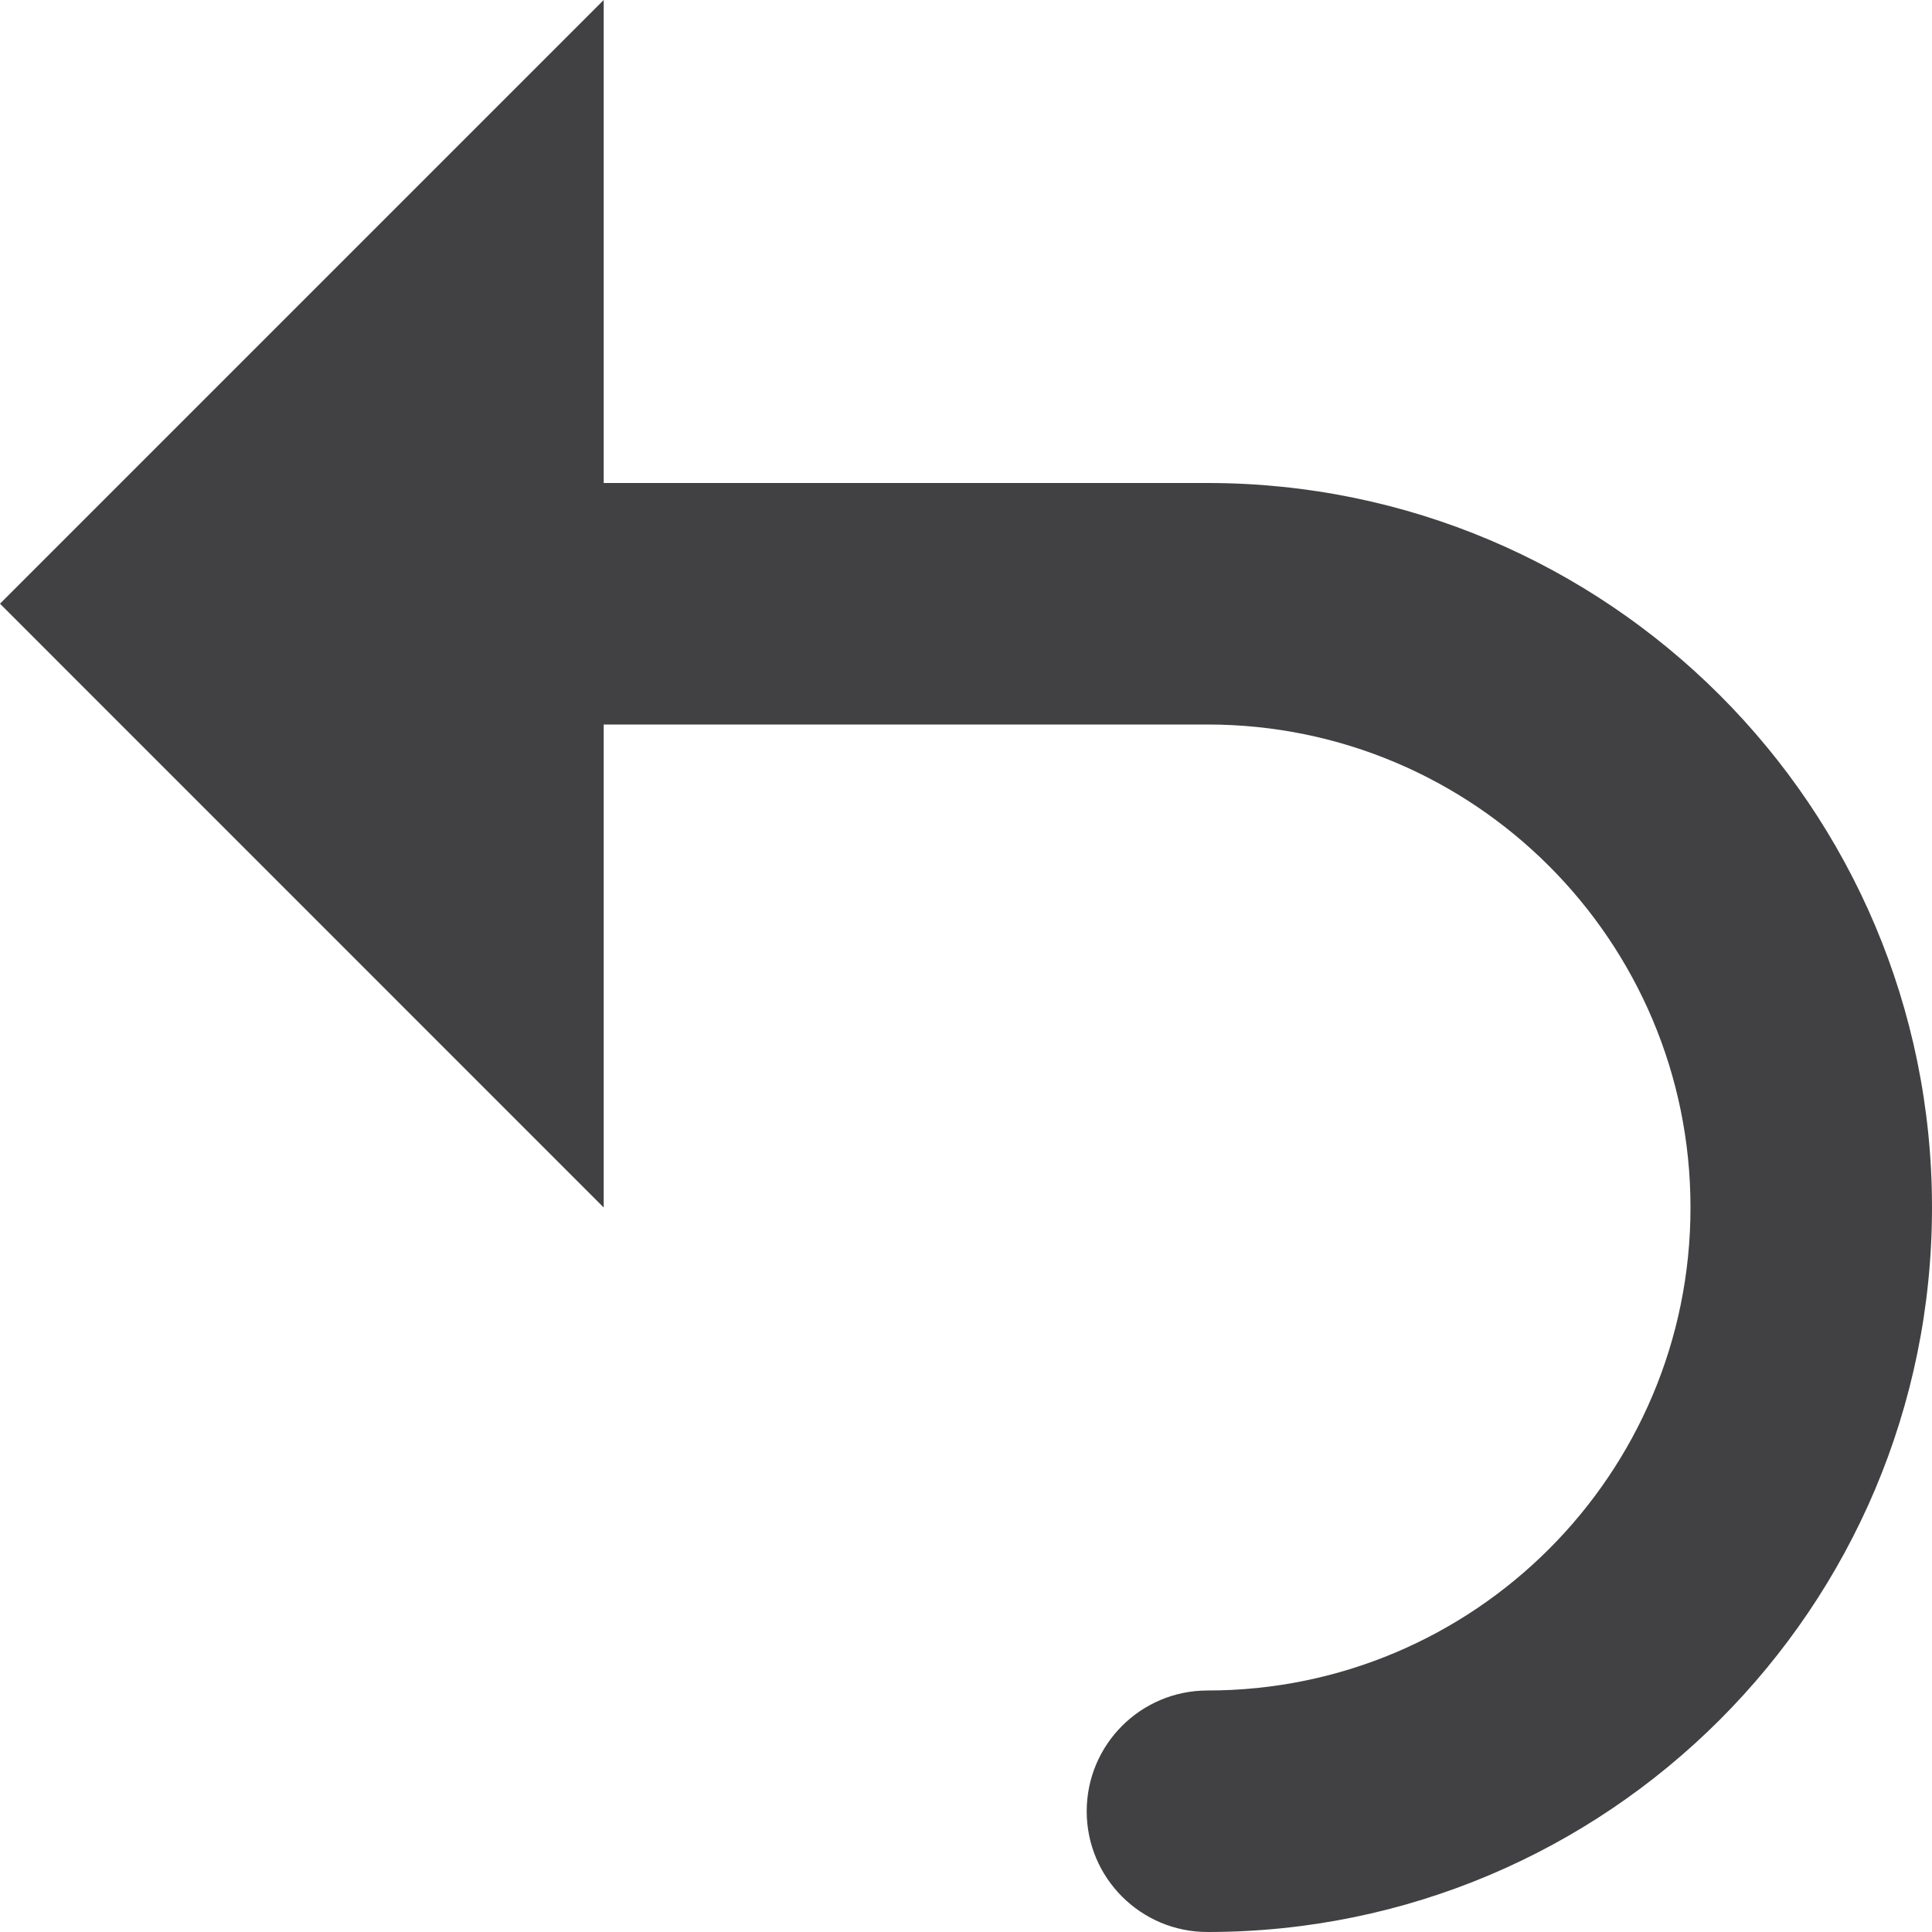 <svg width="100%" height="100%" viewBox="0 0 21 21" fill="#414042" xmlns="http://www.w3.org/2000/svg">
<path d="M-1.26217e-06 6.562L6.562 1.33364e-06L6.562 5.25L13.125 5.25C17.475 5.25 21 8.775 21 13.125C21 17.473 17.475 21 13.125 21C12.4 21 11.812 20.412 11.812 19.688C11.812 18.962 12.4 18.375 13.125 18.375C16.024 18.375 18.375 16.024 18.375 13.125C18.375 10.226 16.024 7.875 13.125 7.875L6.562 7.875L6.562 13.125L-1.26217e-06 6.562Z" fill="#414042"/>
</svg>
